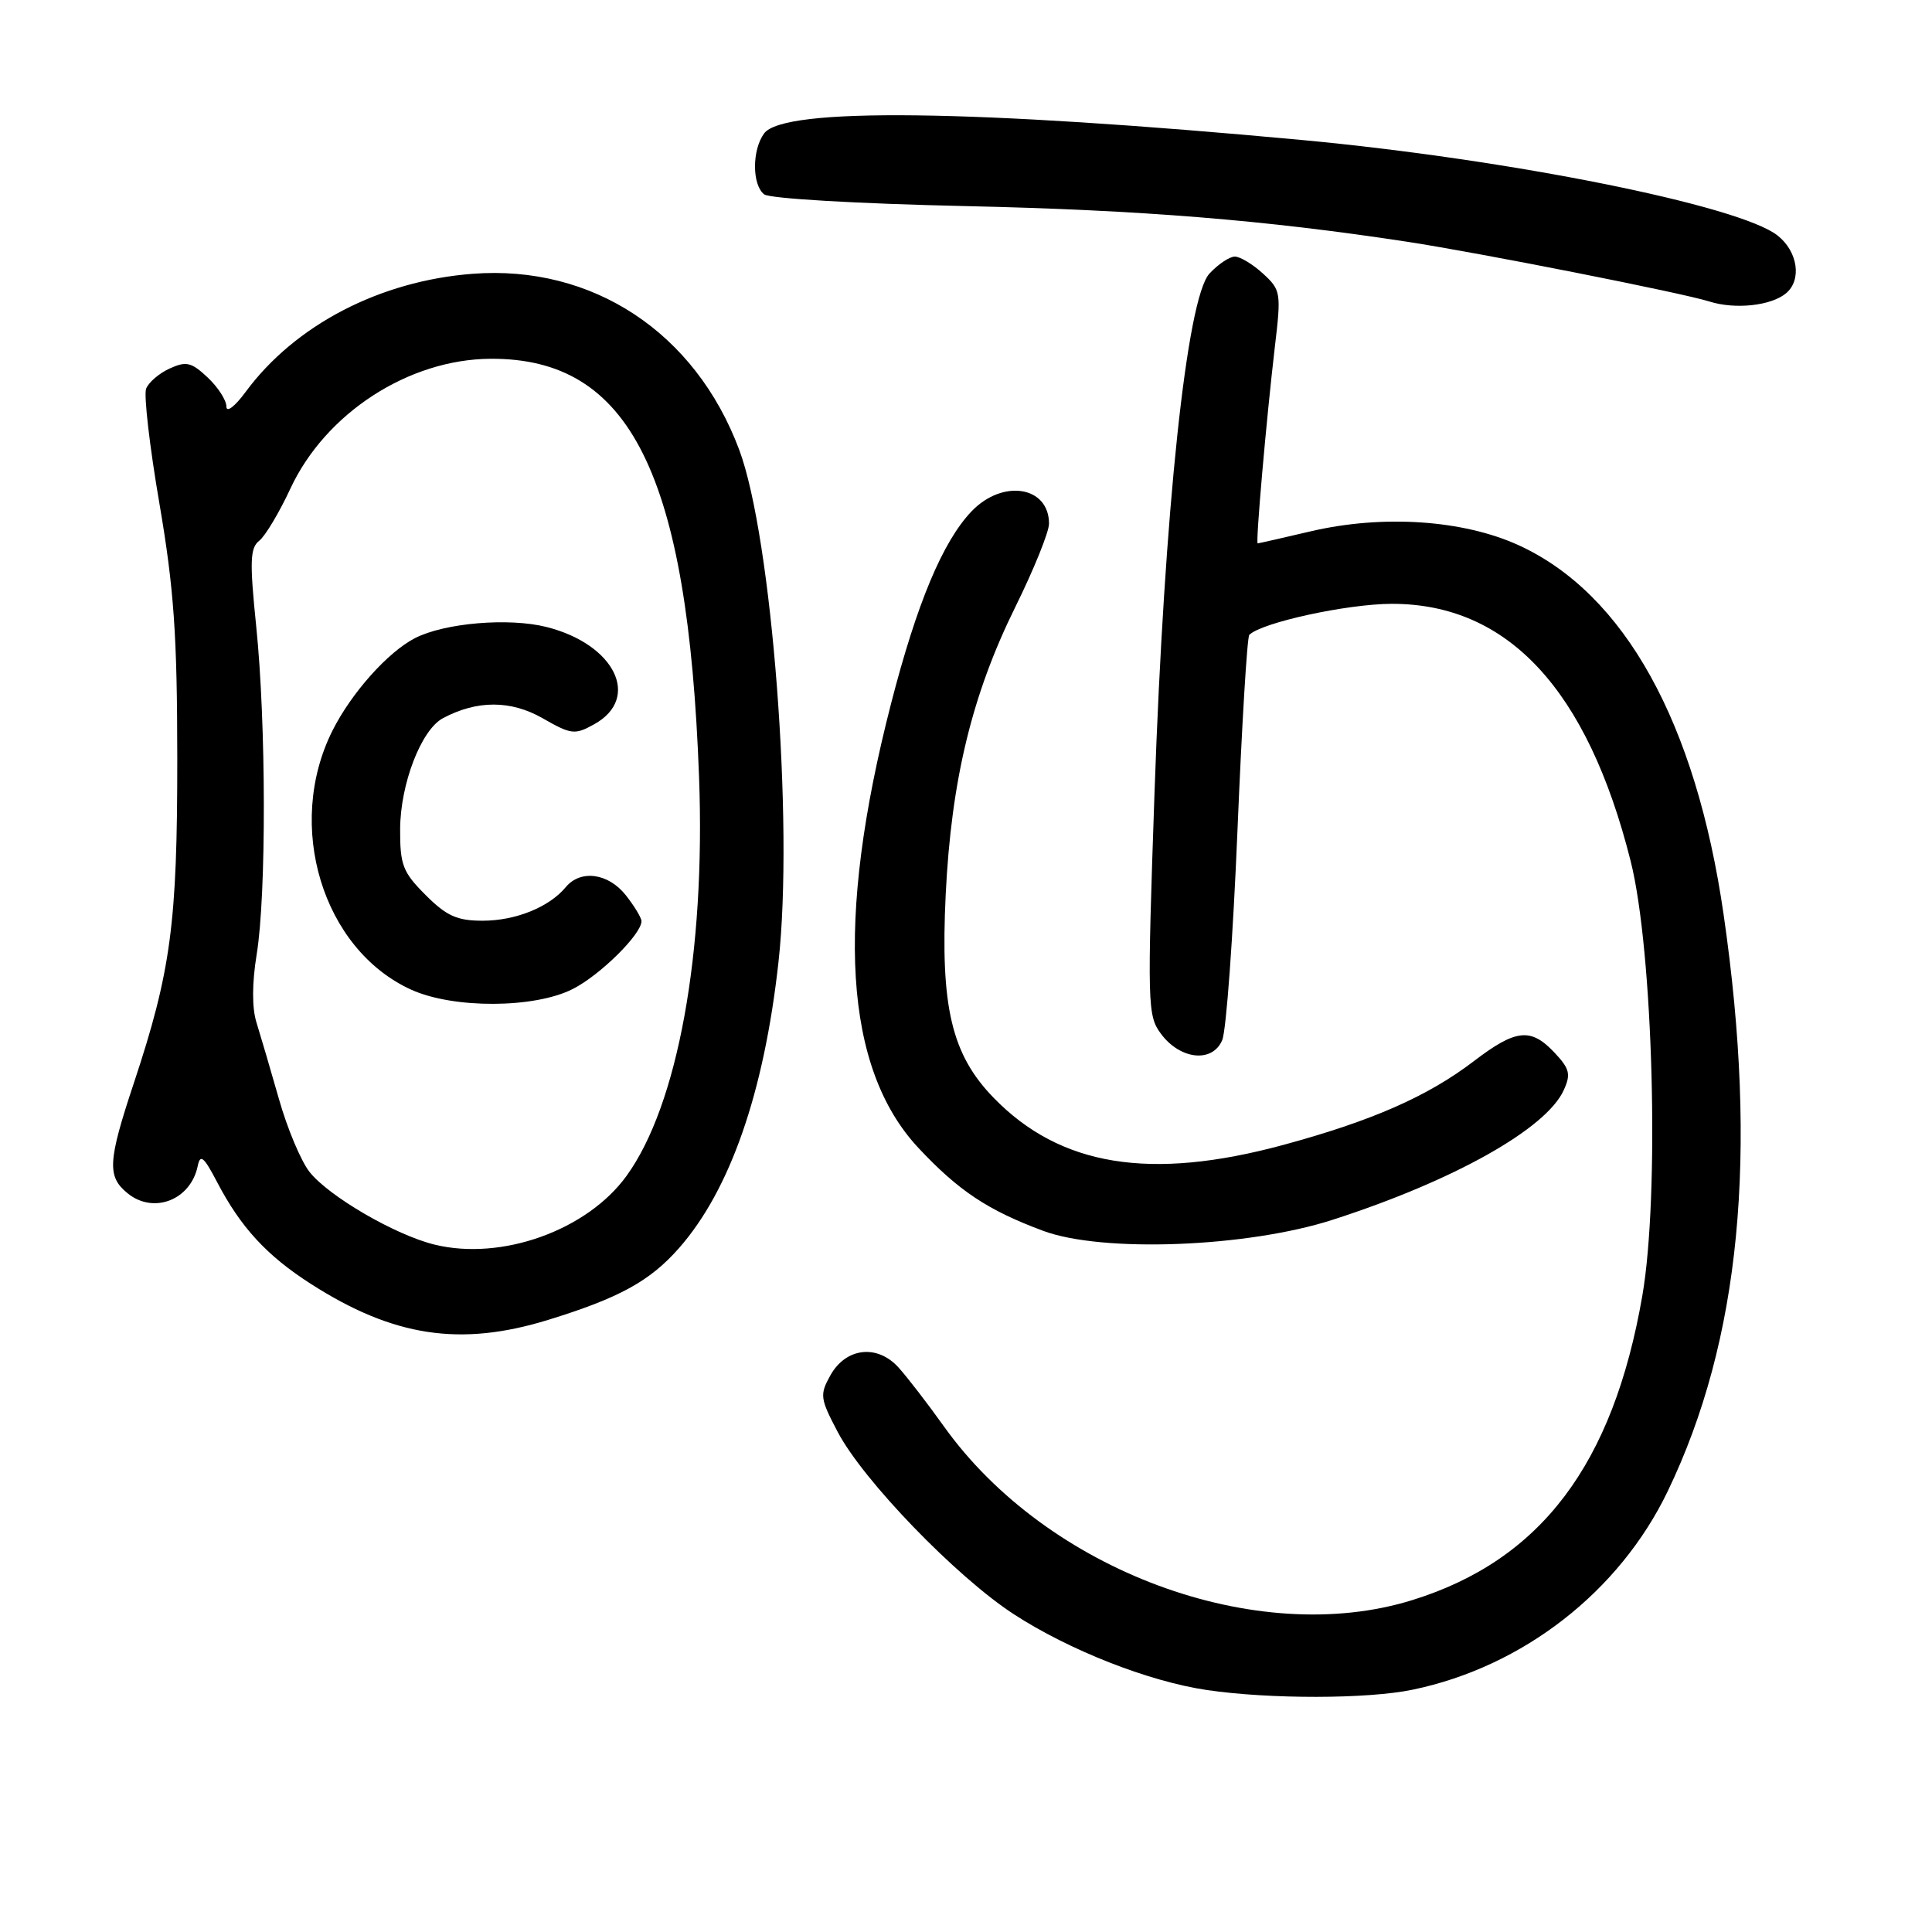 <?xml version="1.0" encoding="UTF-8" standalone="no"?>
<!DOCTYPE svg PUBLIC "-//W3C//DTD SVG 1.1//EN" "http://www.w3.org/Graphics/SVG/1.1/DTD/svg11.dtd" >
<svg xmlns="http://www.w3.org/2000/svg" xmlns:xlink="http://www.w3.org/1999/xlink" version="1.1" viewBox="0 0 256 256">
 <g >
 <path fill="currentColor"
d=" M 187.20 223.89 C 201.81 220.85 214.58 210.90 220.98 197.60 C 230.60 177.61 232.99 152.99 228.39 121.20 C 224.71 95.72 215.25 78.67 201.24 72.25 C 193.87 68.88 183.23 68.17 173.69 70.40 C 169.94 71.28 166.77 72.00 166.65 72.00 C 166.36 72.00 167.79 55.66 168.92 46.00 C 169.78 38.77 169.72 38.42 167.35 36.25 C 166.00 35.01 164.32 34.00 163.62 34.00 C 162.92 34.00 161.41 35.01 160.26 36.25 C 157.26 39.48 154.28 67.65 152.98 105.02 C 152.01 133.11 152.04 134.58 153.83 136.98 C 156.39 140.43 160.67 140.87 161.95 137.82 C 162.49 136.54 163.39 124.06 163.97 110.07 C 164.55 96.09 165.25 84.41 165.54 84.12 C 167.18 82.49 178.47 80.03 184.39 80.01 C 199.79 79.98 210.34 91.33 216.07 114.10 C 219.06 125.97 219.93 158.40 217.61 171.73 C 213.73 194.08 204.15 206.74 187.14 212.02 C 166.51 218.44 138.74 208.14 125.07 189.00 C 122.91 185.97 120.20 182.46 119.05 181.19 C 116.23 178.08 112.08 178.57 110.03 182.24 C 108.60 184.81 108.66 185.30 111.00 189.74 C 114.37 196.16 126.69 208.91 134.30 213.87 C 141.66 218.66 152.20 222.80 159.93 223.94 C 168.26 225.16 181.22 225.14 187.20 223.89 Z  M 72.64 174.89 C 82.08 171.98 86.13 169.75 89.99 165.36 C 96.75 157.66 101.24 144.76 103.15 127.50 C 105.20 109.12 102.29 71.20 97.95 59.60 C 92.14 44.05 78.51 35.06 62.62 36.28 C 50.32 37.22 39.07 43.08 32.54 51.94 C 31.11 53.88 30.00 54.72 30.00 53.87 C 30.00 53.03 28.88 51.30 27.51 50.01 C 25.36 47.99 24.67 47.83 22.48 48.83 C 21.09 49.46 19.68 50.67 19.36 51.51 C 19.04 52.34 19.83 59.21 21.13 66.76 C 23.05 78.02 23.48 84.11 23.49 100.50 C 23.50 122.36 22.65 128.70 17.74 143.50 C 14.28 153.90 14.17 155.90 16.91 158.12 C 20.35 160.92 25.27 159.01 26.20 154.50 C 26.53 152.87 27.01 153.27 28.76 156.62 C 31.89 162.62 35.34 166.37 41.17 170.11 C 52.11 177.13 60.99 178.48 72.64 174.89 Z  M 176.61 161.62 C 192.63 156.45 204.87 149.58 207.20 144.46 C 208.17 142.34 207.99 141.62 205.99 139.49 C 202.84 136.14 200.87 136.35 195.29 140.61 C 189.16 145.29 181.77 148.53 170.00 151.72 C 152.39 156.48 140.48 154.54 131.66 145.46 C 126.08 139.72 124.59 133.39 125.31 118.53 C 126.05 103.39 128.79 92.06 134.53 80.44 C 136.99 75.46 139.00 70.49 139.00 69.39 C 139.00 64.42 132.87 63.44 128.74 67.75 C 124.92 71.75 121.50 79.91 118.07 93.23 C 110.63 122.09 111.84 141.56 121.70 152.11 C 127.02 157.79 130.88 160.36 138.22 163.09 C 146.07 166.02 165.29 165.28 176.61 161.62 Z  M 236.65 38.87 C 238.78 37.11 238.23 33.32 235.53 31.20 C 230.47 27.22 200.05 21.12 172.50 18.55 C 128.87 14.50 103.81 14.19 101.25 17.68 C 99.64 19.87 99.64 24.47 101.25 25.75 C 101.96 26.31 113.53 26.99 128.00 27.31 C 151.28 27.83 167.64 29.16 186.50 32.04 C 196.20 33.53 222.86 38.80 226.50 39.95 C 229.91 41.03 234.66 40.52 236.65 38.87 Z  M 57.59 164.92 C 52.38 163.65 43.55 158.51 41.01 155.28 C 39.88 153.85 38.05 149.49 36.95 145.59 C 35.84 141.69 34.50 137.14 33.98 135.47 C 33.38 133.55 33.39 130.27 34.01 126.47 C 35.30 118.61 35.27 95.82 33.95 83.00 C 33.07 74.39 33.13 72.61 34.35 71.65 C 35.15 71.02 37.00 67.92 38.47 64.76 C 43.12 54.75 54.14 47.60 65.00 47.54 C 83.51 47.43 91.15 62.75 92.63 103.00 C 93.49 126.22 89.81 146.44 83.02 155.81 C 77.79 163.03 66.47 167.09 57.59 164.92 Z  M 75.91 131.04 C 79.53 129.20 85.00 123.79 85.00 122.06 C 85.00 121.62 84.07 120.08 82.93 118.63 C 80.60 115.68 76.92 115.18 74.95 117.57 C 72.75 120.21 68.31 122.00 63.95 122.00 C 60.56 122.00 59.17 121.37 56.40 118.60 C 53.37 115.57 53.00 114.62 53.02 109.85 C 53.05 103.87 55.81 96.71 58.68 95.17 C 63.19 92.76 67.68 92.76 71.88 95.16 C 75.69 97.34 76.16 97.40 78.73 95.97 C 84.98 92.51 81.48 85.37 72.42 83.08 C 67.42 81.82 58.93 82.54 55.00 84.55 C 51.40 86.39 46.56 91.82 44.05 96.82 C 37.75 109.40 42.74 125.79 54.49 131.14 C 60.09 133.68 70.84 133.63 75.91 131.04 Z "/>
</g>
</svg>